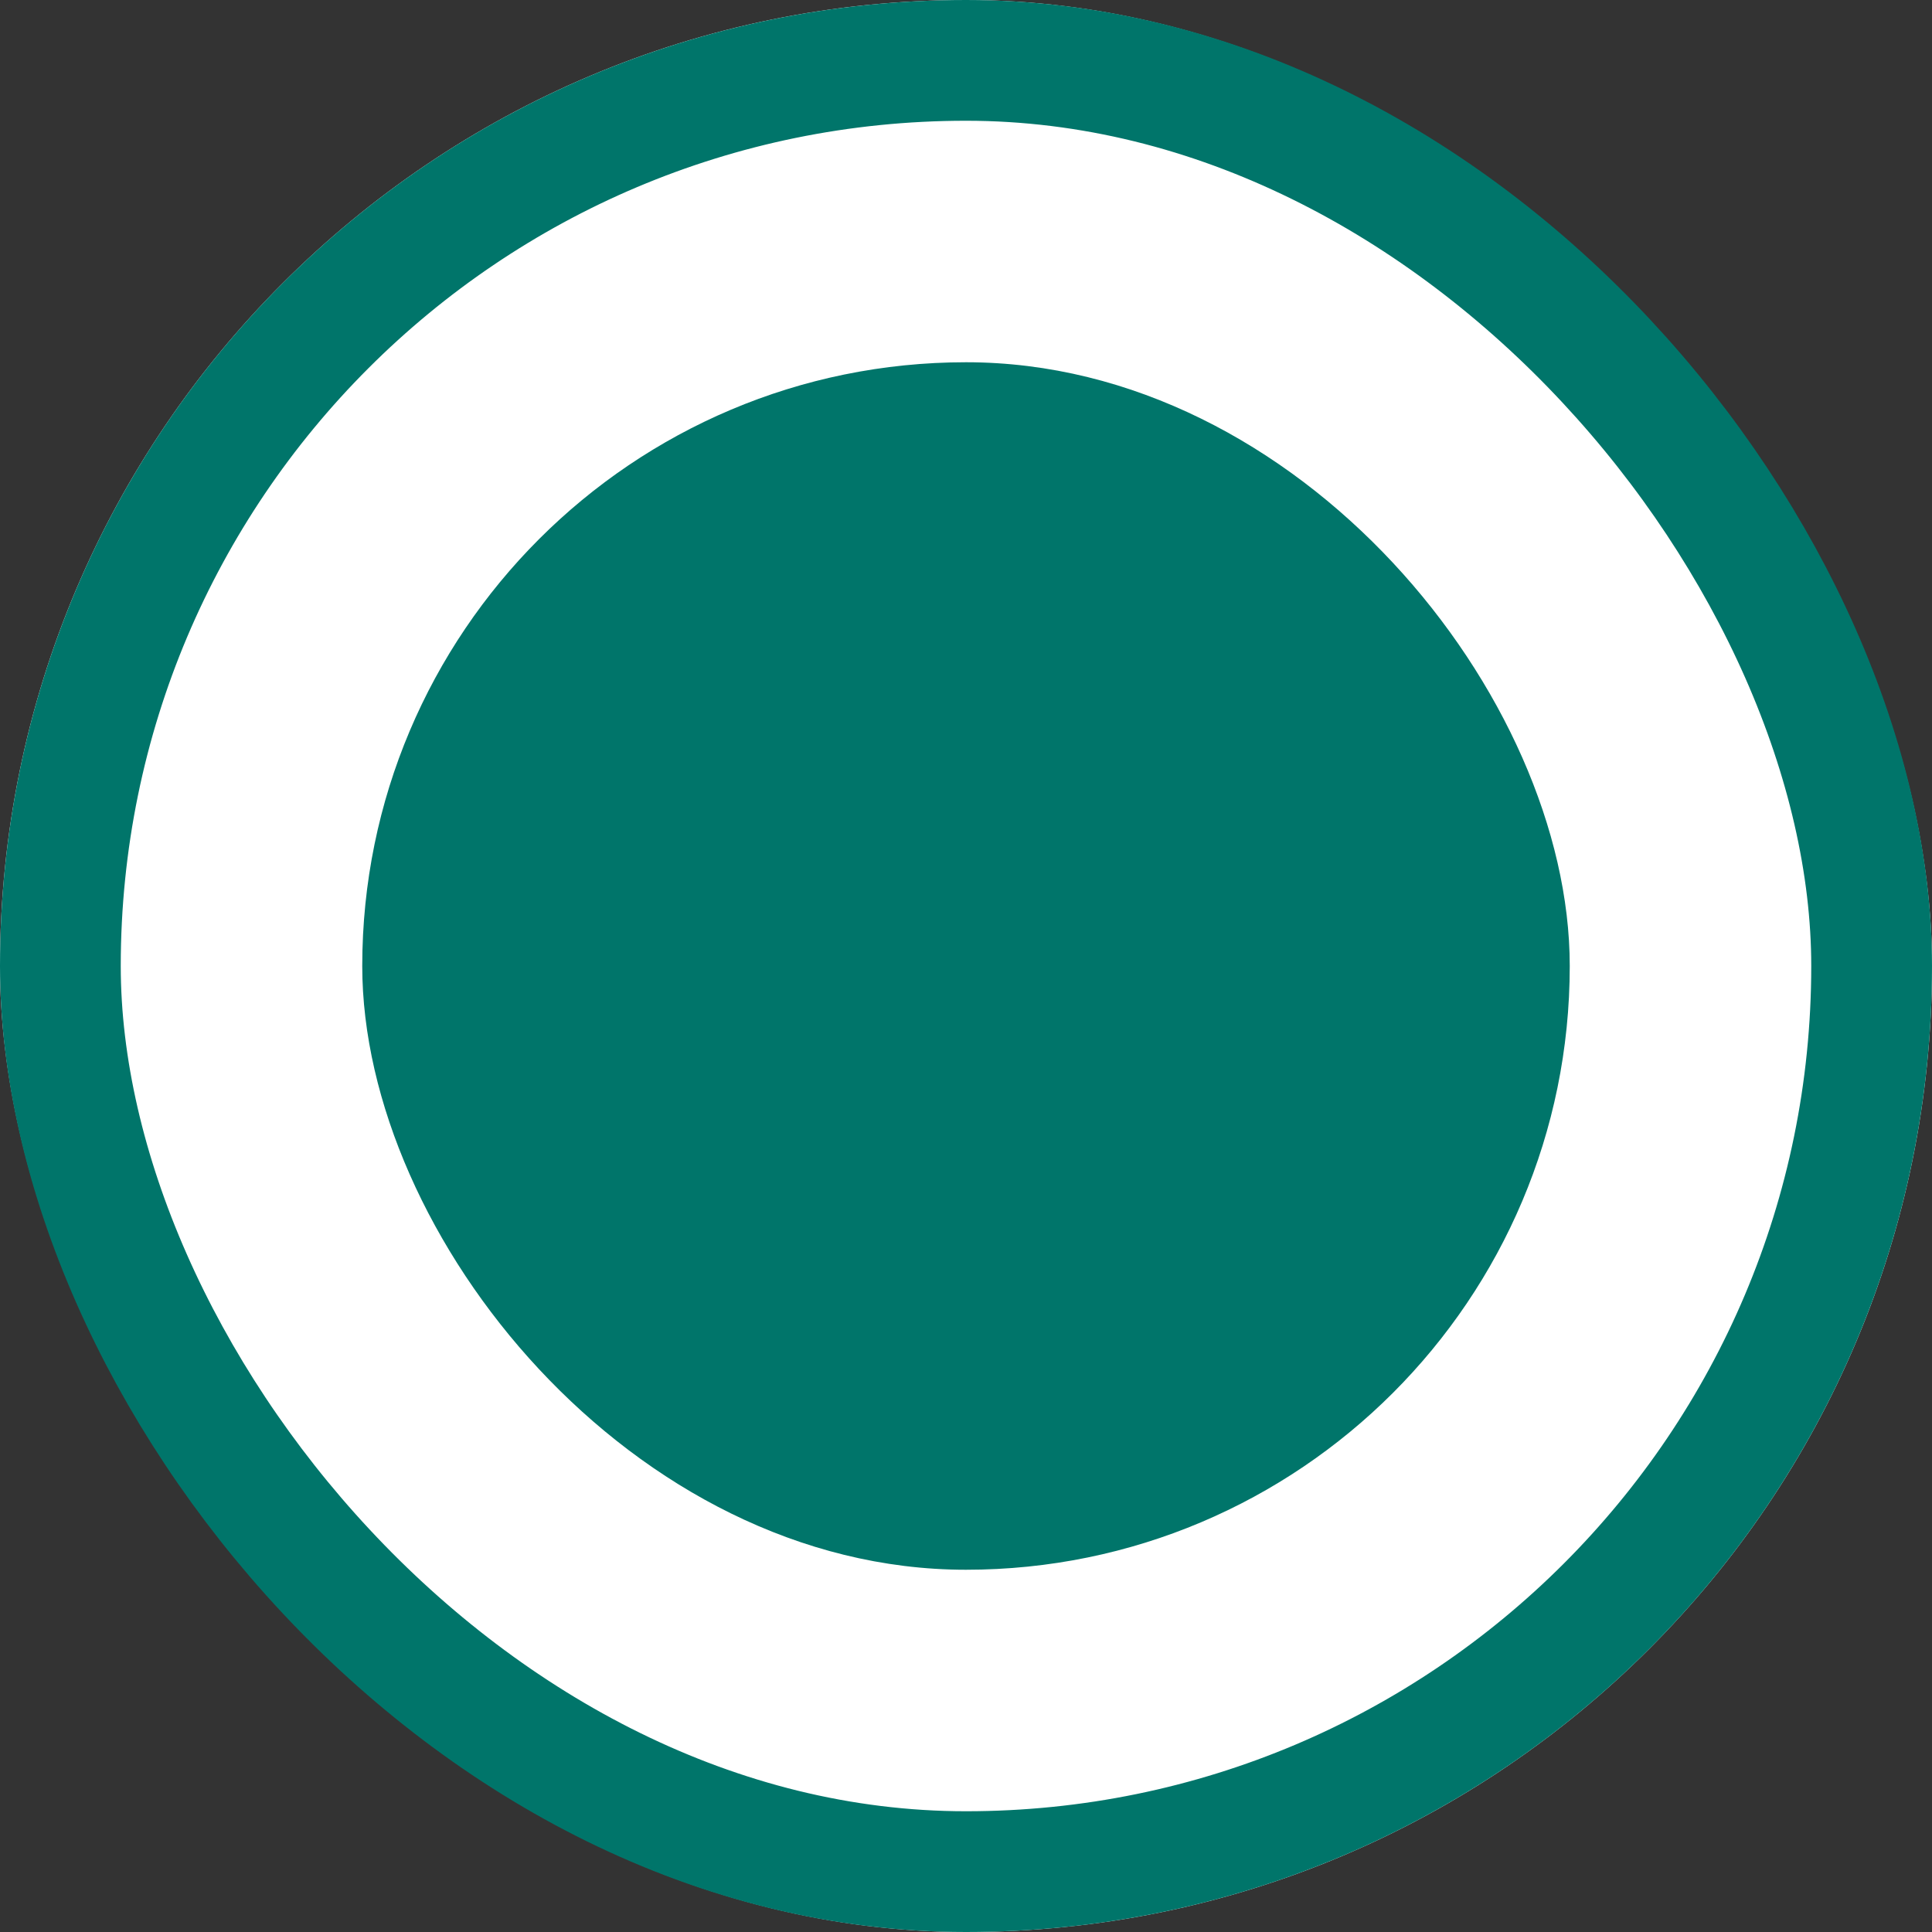 <svg xmlns="http://www.w3.org/2000/svg" width="16" height="16" viewBox="0 0 16 16">
  <rect x="0" y="0" width="16" height="16" fill="#333333" stroke="none"/>
  <g id="Group_3590" data-name="Group 3590" transform="translate(-676.209 -2403.231)">
    <g id="Rectangle_3597" data-name="Rectangle 3597" transform="translate(676.209 2403.231)" fill="#fff" stroke="#00756a" stroke-miterlimit="10" stroke-width="1">
      <rect width="16" height="16" rx="8" stroke="none"/>
      <rect x="0.5" y="0.5" width="15" height="15" rx="7.5" fill="none"/>
    </g>
    <g id="Group_3589" data-name="Group 3589">
      <rect id="Rectangle_3598" data-name="Rectangle 3598" width="10" height="10" rx="5" transform="translate(679.209 2406.231)" fill="#00756a"/>
    </g>
  </g>
</svg>
